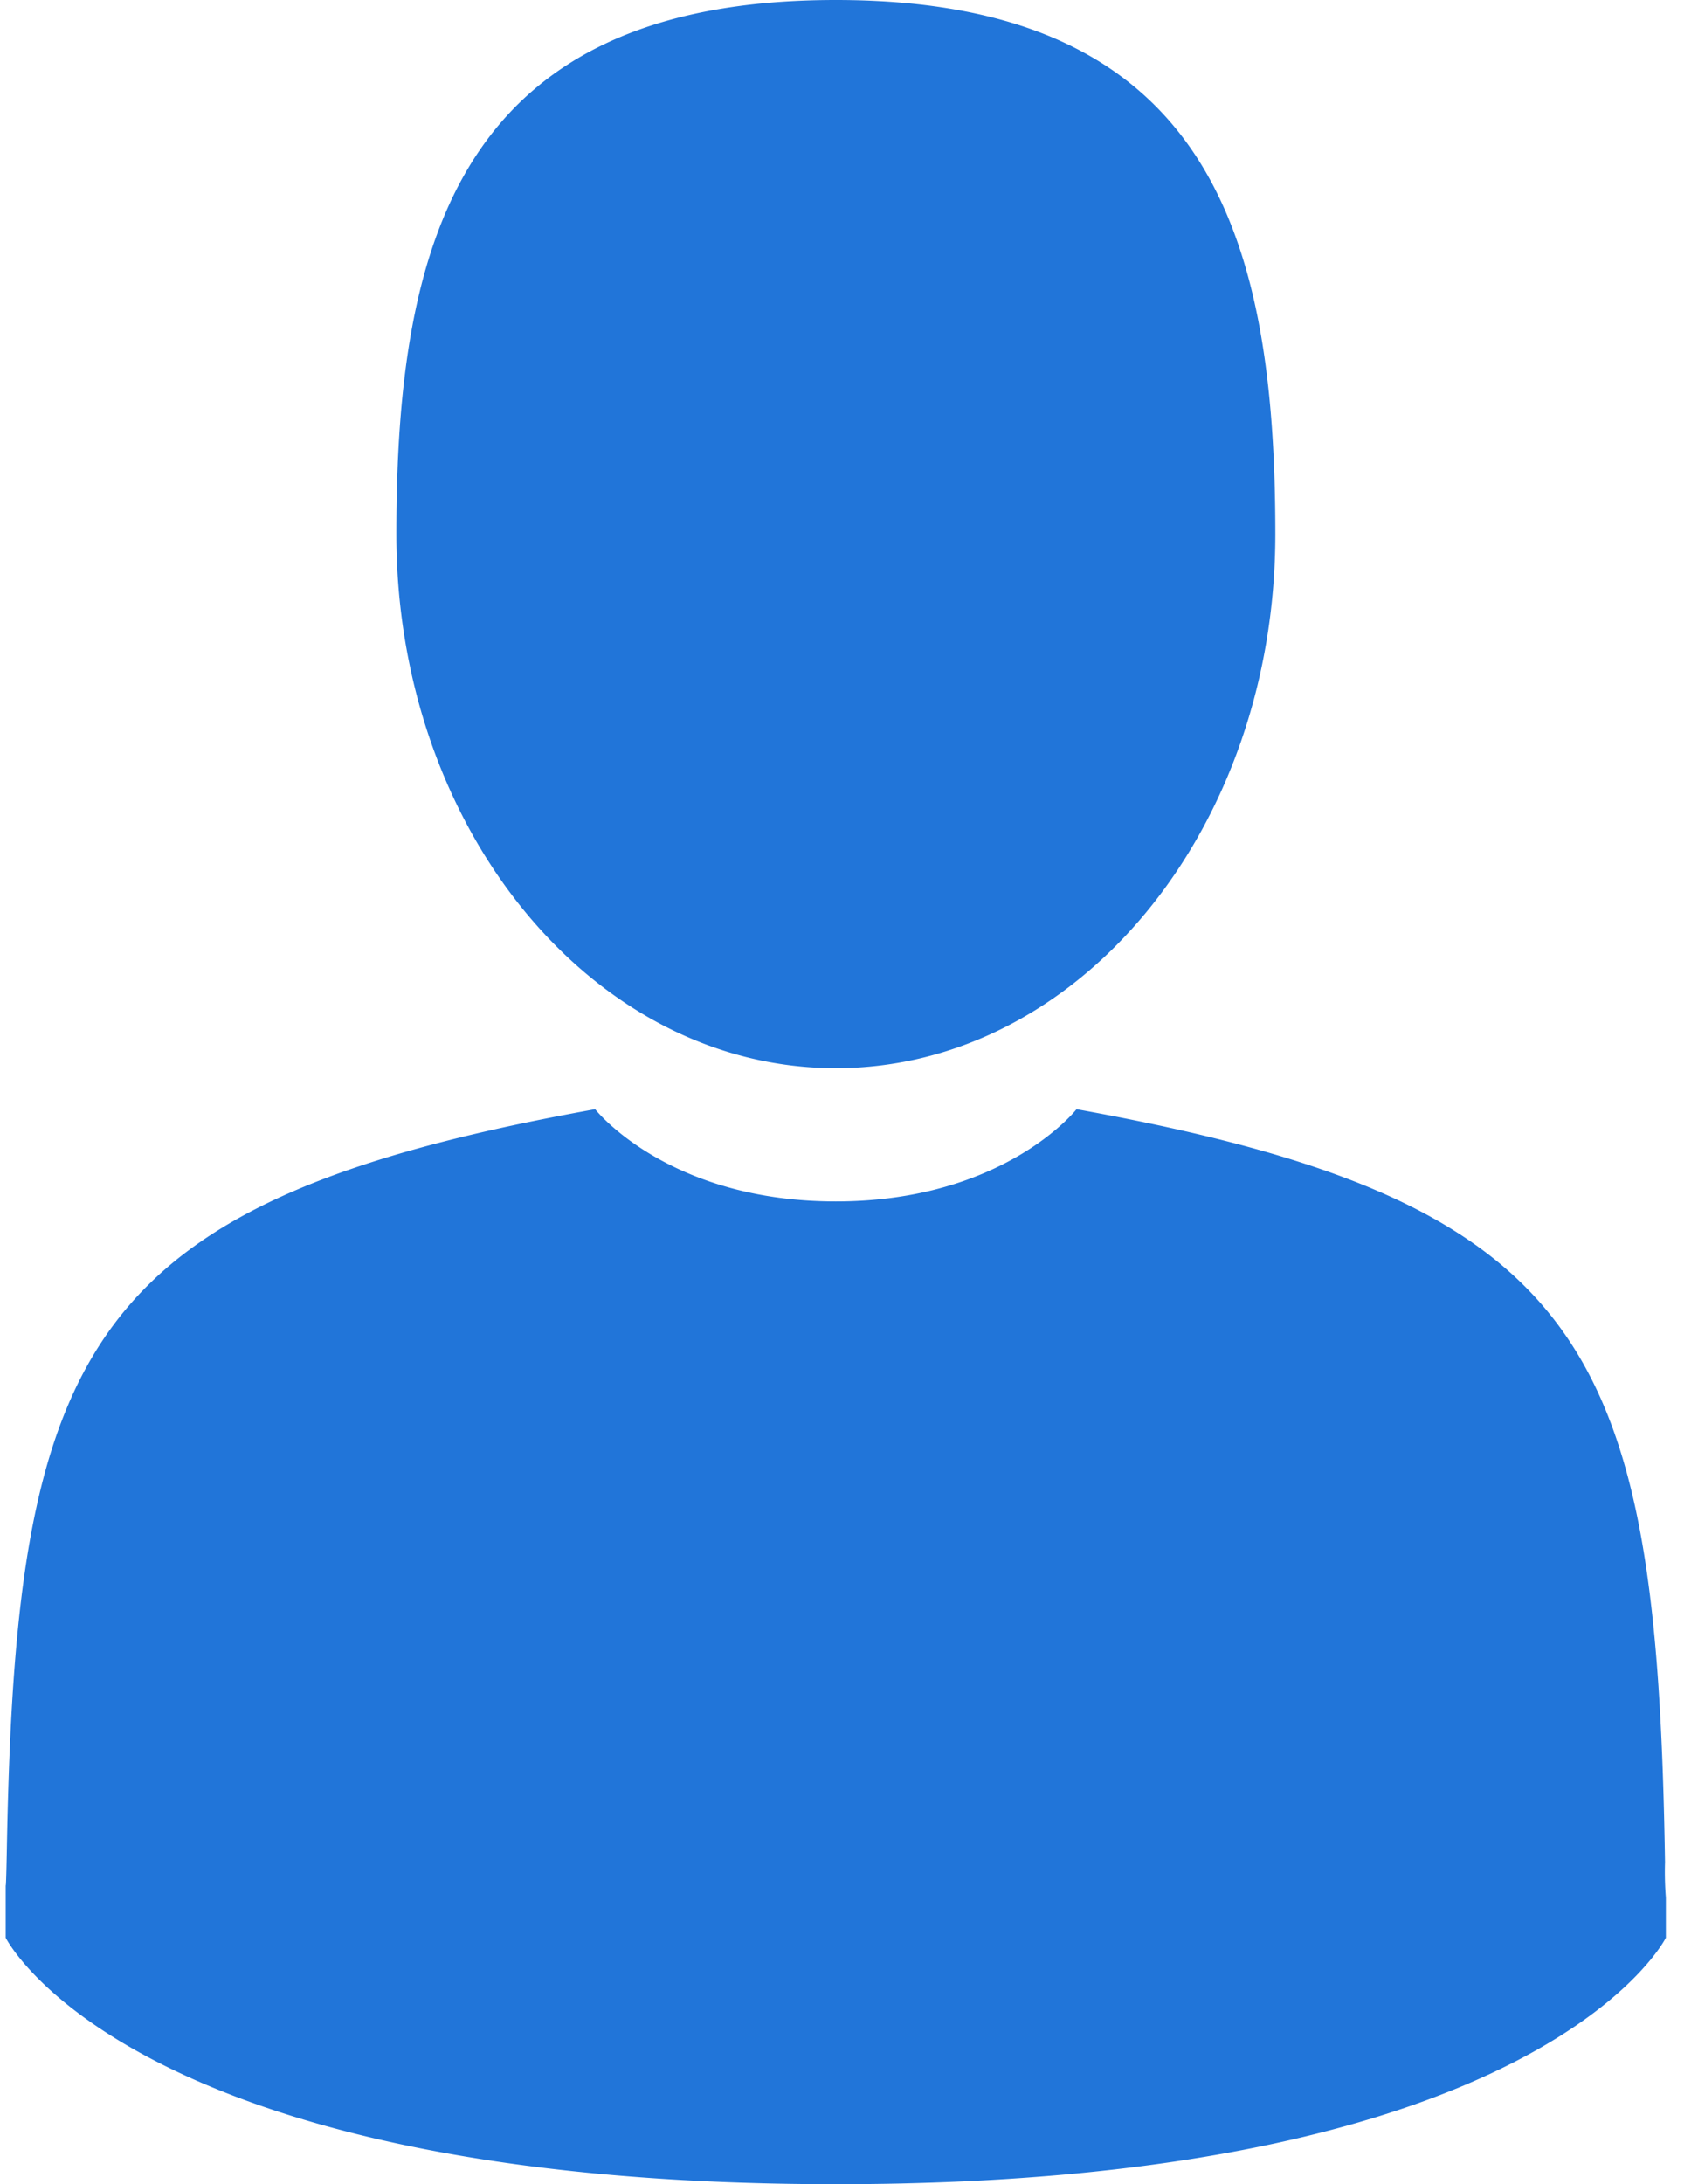 <svg xmlns="http://www.w3.org/2000/svg" width="14" height="18" viewBox="0 0 14 18">
    <g fill="#2175D9" fill-rule="nonzero">
        <path d="M6.891 8.803c2.002 0 3.624-1.97 3.624-4.401S9.983 0 6.891 0c-3.09 0-3.623 1.97-3.623 4.402 0 2.43 1.622 4.401 3.623 4.401zM13.728 15.346c-.067-4.235-.62-5.441-4.852-6.205 0 0-.596.76-1.985.76-1.388 0-1.984-.76-1.984-.76-4.186.755-4.773 1.944-4.85 6.068-.006.336-.01.354-.01.315v.445S1.055 18 6.891 18c5.837 0 6.844-2.031 6.844-2.031v-.33a2.726 2.726 0 0 1-.007-.293z"/>
    </g>
</svg>
